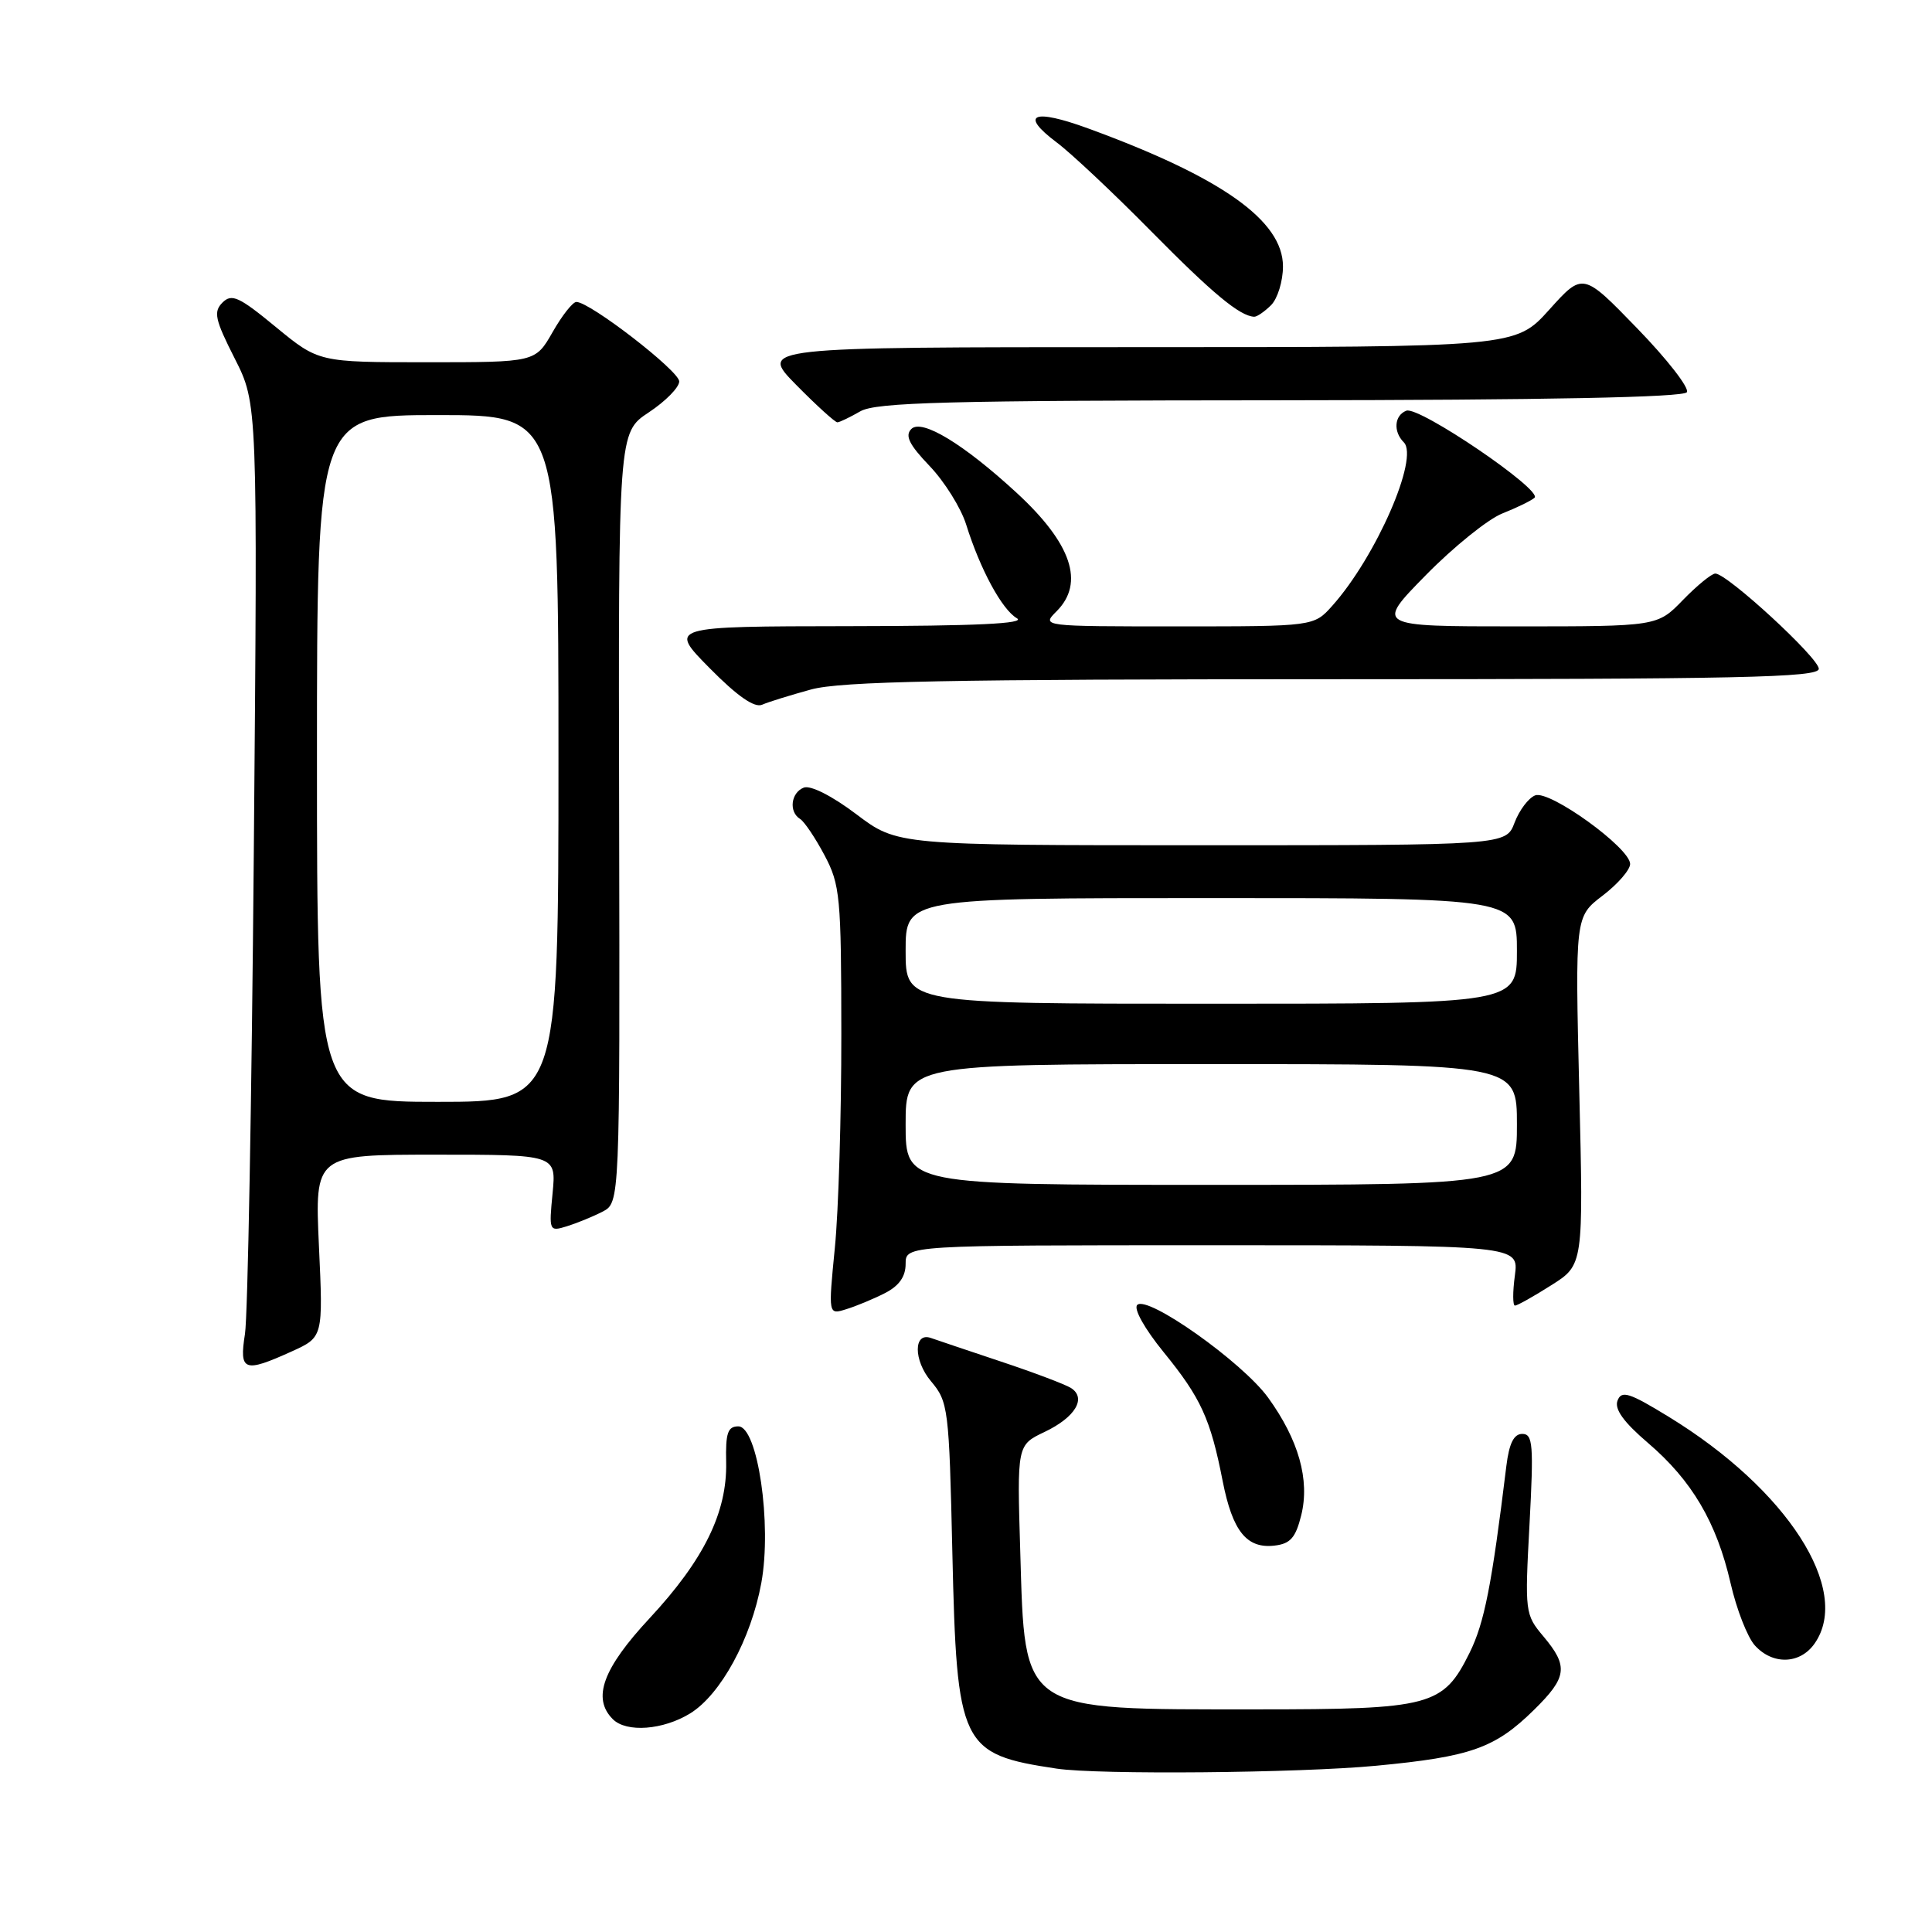 <?xml version="1.0" encoding="UTF-8" standalone="no"?>
<!DOCTYPE svg PUBLIC "-//W3C//DTD SVG 1.1//EN" "http://www.w3.org/Graphics/SVG/1.1/DTD/svg11.dtd" >
<svg xmlns="http://www.w3.org/2000/svg" xmlns:xlink="http://www.w3.org/1999/xlink" version="1.1" viewBox="0 0 256 256">
 <g >
 <path fill="currentColor"
d=" M 182.35 233.97 C 194.89 232.78 198.09 231.65 203.25 226.58 C 207.66 222.25 207.85 220.80 204.51 216.83 C 202.07 213.93 202.04 213.64 202.67 201.94 C 203.23 191.42 203.12 190.00 201.71 190.00 C 200.59 190.00 199.97 191.25 199.60 194.25 C 197.66 210.11 196.69 215.02 194.73 219.00 C 191.22 226.08 189.65 226.50 166.50 226.50 C 135.02 226.50 135.83 227.04 135.19 205.62 C 134.76 191.48 134.76 191.48 138.41 189.74 C 142.49 187.80 144.01 185.25 141.90 183.91 C 141.13 183.43 136.90 181.83 132.50 180.37 C 128.10 178.90 124.00 177.52 123.38 177.30 C 121.03 176.44 121.02 180.24 123.36 183.02 C 125.65 185.74 125.76 186.58 126.19 205.67 C 126.78 231.40 127.28 232.44 140.00 234.35 C 145.49 235.18 172.14 234.94 182.35 233.97 Z  M 91.46 227.03 C 95.51 224.52 99.52 217.16 100.88 209.74 C 102.30 201.97 100.40 189.00 97.83 189.00 C 96.43 189.00 96.13 189.89 96.22 193.75 C 96.36 200.39 93.28 206.67 86.09 214.41 C 79.87 221.09 78.43 225.03 81.20 227.80 C 83.01 229.61 87.87 229.24 91.46 227.03 Z  M 240.44 217.78 C 245.41 210.69 236.82 197.34 221.11 187.73 C 215.87 184.52 214.86 184.20 214.33 185.59 C 213.90 186.71 215.13 188.43 218.36 191.19 C 224.19 196.17 227.46 201.73 229.31 209.78 C 230.10 213.24 231.55 216.95 232.53 218.03 C 234.89 220.64 238.52 220.53 240.44 217.78 Z  M 172.42 200.78 C 173.58 196.10 172.08 190.79 168.03 185.19 C 164.61 180.48 152.03 171.57 150.69 172.91 C 150.18 173.42 151.67 176.07 154.19 179.17 C 159.13 185.23 160.40 188.01 162.01 196.25 C 163.32 202.90 165.19 205.23 168.88 204.80 C 170.98 204.56 171.68 203.76 172.42 200.78 Z  M 38.66 179.07 C 42.82 177.18 42.82 177.18 42.26 165.09 C 41.71 153.00 41.71 153.00 57.71 153.00 C 73.71 153.00 73.71 153.00 73.22 158.11 C 72.73 163.12 72.77 163.21 75.11 162.49 C 76.43 162.08 78.54 161.22 79.82 160.56 C 82.14 159.37 82.14 159.37 82.04 108.34 C 81.93 57.31 81.93 57.31 85.97 54.64 C 88.19 53.17 90.00 51.33 90.00 50.54 C 90.00 49.15 78.15 39.99 76.37 40.01 C 75.89 40.01 74.47 41.81 73.22 44.01 C 70.94 48.00 70.94 48.00 56.59 48.00 C 42.23 48.00 42.23 48.00 36.56 43.34 C 31.67 39.31 30.71 38.87 29.48 40.09 C 28.26 41.32 28.48 42.33 31.10 47.50 C 34.14 53.50 34.14 53.50 33.63 113.00 C 33.35 145.73 32.83 174.41 32.46 176.75 C 31.68 181.70 32.32 181.94 38.66 179.07 Z  M 117.25 171.35 C 119.13 170.39 120.00 169.17 120.00 167.47 C 120.00 165.00 120.00 165.00 160.63 165.00 C 201.26 165.00 201.26 165.00 200.73 169.00 C 200.43 171.20 200.44 173.00 200.74 173.00 C 201.04 173.00 203.21 171.79 205.55 170.30 C 209.82 167.61 209.82 167.61 209.26 144.53 C 208.71 121.46 208.71 121.46 212.35 118.68 C 214.36 117.15 216.00 115.26 216.00 114.48 C 216.00 112.36 205.34 104.66 203.42 105.39 C 202.54 105.73 201.32 107.35 200.69 109.00 C 199.56 112.00 199.56 112.00 159.24 112.00 C 118.91 112.00 118.91 112.00 113.47 107.89 C 110.27 105.47 107.40 104.02 106.51 104.36 C 104.80 105.02 104.49 107.57 106.01 108.51 C 106.57 108.85 108.03 111.02 109.25 113.32 C 111.32 117.22 111.47 118.79 111.48 137.00 C 111.49 147.72 111.11 160.49 110.62 165.36 C 109.75 174.22 109.75 174.22 112.12 173.48 C 113.43 173.08 115.74 172.12 117.25 171.35 Z  M 107.47 91.36 C 111.42 90.28 125.64 90.00 176.72 90.00 C 230.66 90.00 241.00 89.78 241.00 88.62 C 241.00 87.18 228.86 76.00 227.29 76.00 C 226.80 76.00 224.87 77.58 223.00 79.50 C 219.61 83.00 219.61 83.00 200.93 83.00 C 182.26 83.00 182.26 83.00 188.94 76.20 C 192.61 72.46 197.17 68.79 199.06 68.04 C 200.95 67.29 202.87 66.36 203.33 65.96 C 204.48 64.96 188.02 53.78 186.35 54.42 C 184.76 55.03 184.58 57.18 186.01 58.61 C 188.06 60.66 182.33 73.77 176.55 80.25 C 174.10 83.00 174.10 83.00 156.05 83.00 C 138.00 83.00 138.00 83.00 140.00 81.00 C 143.76 77.24 142.00 72.02 134.71 65.30 C 127.70 58.84 122.14 55.46 120.76 56.84 C 119.88 57.72 120.46 58.91 123.18 61.75 C 125.15 63.81 127.33 67.30 128.02 69.50 C 129.88 75.45 132.76 80.76 134.74 81.92 C 135.98 82.63 129.37 82.95 112.53 82.97 C 88.57 83.00 88.57 83.00 94.02 88.52 C 97.69 92.24 99.96 93.82 100.98 93.38 C 101.82 93.01 104.74 92.11 107.47 91.36 Z  M 114.00 54.50 C 116.08 53.31 125.46 53.06 169.69 53.04 C 205.00 53.01 223.10 52.65 223.52 51.97 C 223.87 51.41 220.91 47.60 216.94 43.51 C 209.74 36.08 209.74 36.08 205.28 41.04 C 200.81 46.00 200.81 46.00 150.69 46.00 C 100.58 46.00 100.58 46.00 105.50 51.00 C 108.21 53.75 110.67 55.98 110.96 55.96 C 111.26 55.95 112.62 55.29 114.00 54.50 Z  M 168.43 40.43 C 169.29 39.56 170.00 37.25 170.00 35.30 C 170.00 29.24 161.90 23.50 144.22 17.03 C 136.87 14.34 135.04 15.13 140.00 18.86 C 141.93 20.30 147.55 25.59 152.50 30.61 C 160.67 38.89 164.27 41.88 166.18 41.97 C 166.55 41.99 167.56 41.29 168.43 40.43 Z  M 42.00 100.50 C 42.00 55.00 42.00 55.00 58.00 55.00 C 74.00 55.00 74.00 55.00 74.00 100.50 C 74.00 146.00 74.00 146.00 58.00 146.00 C 42.00 146.00 42.00 146.00 42.00 100.50 Z  M 120.00 149.00 C 120.00 141.00 120.00 141.00 160.50 141.00 C 201.00 141.00 201.00 141.00 201.00 149.00 C 201.00 157.00 201.00 157.00 160.50 157.00 C 120.00 157.00 120.00 157.00 120.00 149.00 Z  M 120.00 126.00 C 120.00 119.00 120.00 119.00 160.50 119.00 C 201.00 119.00 201.00 119.00 201.00 126.00 C 201.00 133.00 201.00 133.00 160.50 133.00 C 120.00 133.00 120.00 133.00 120.00 126.00 Z "/>
</g>
</svg>